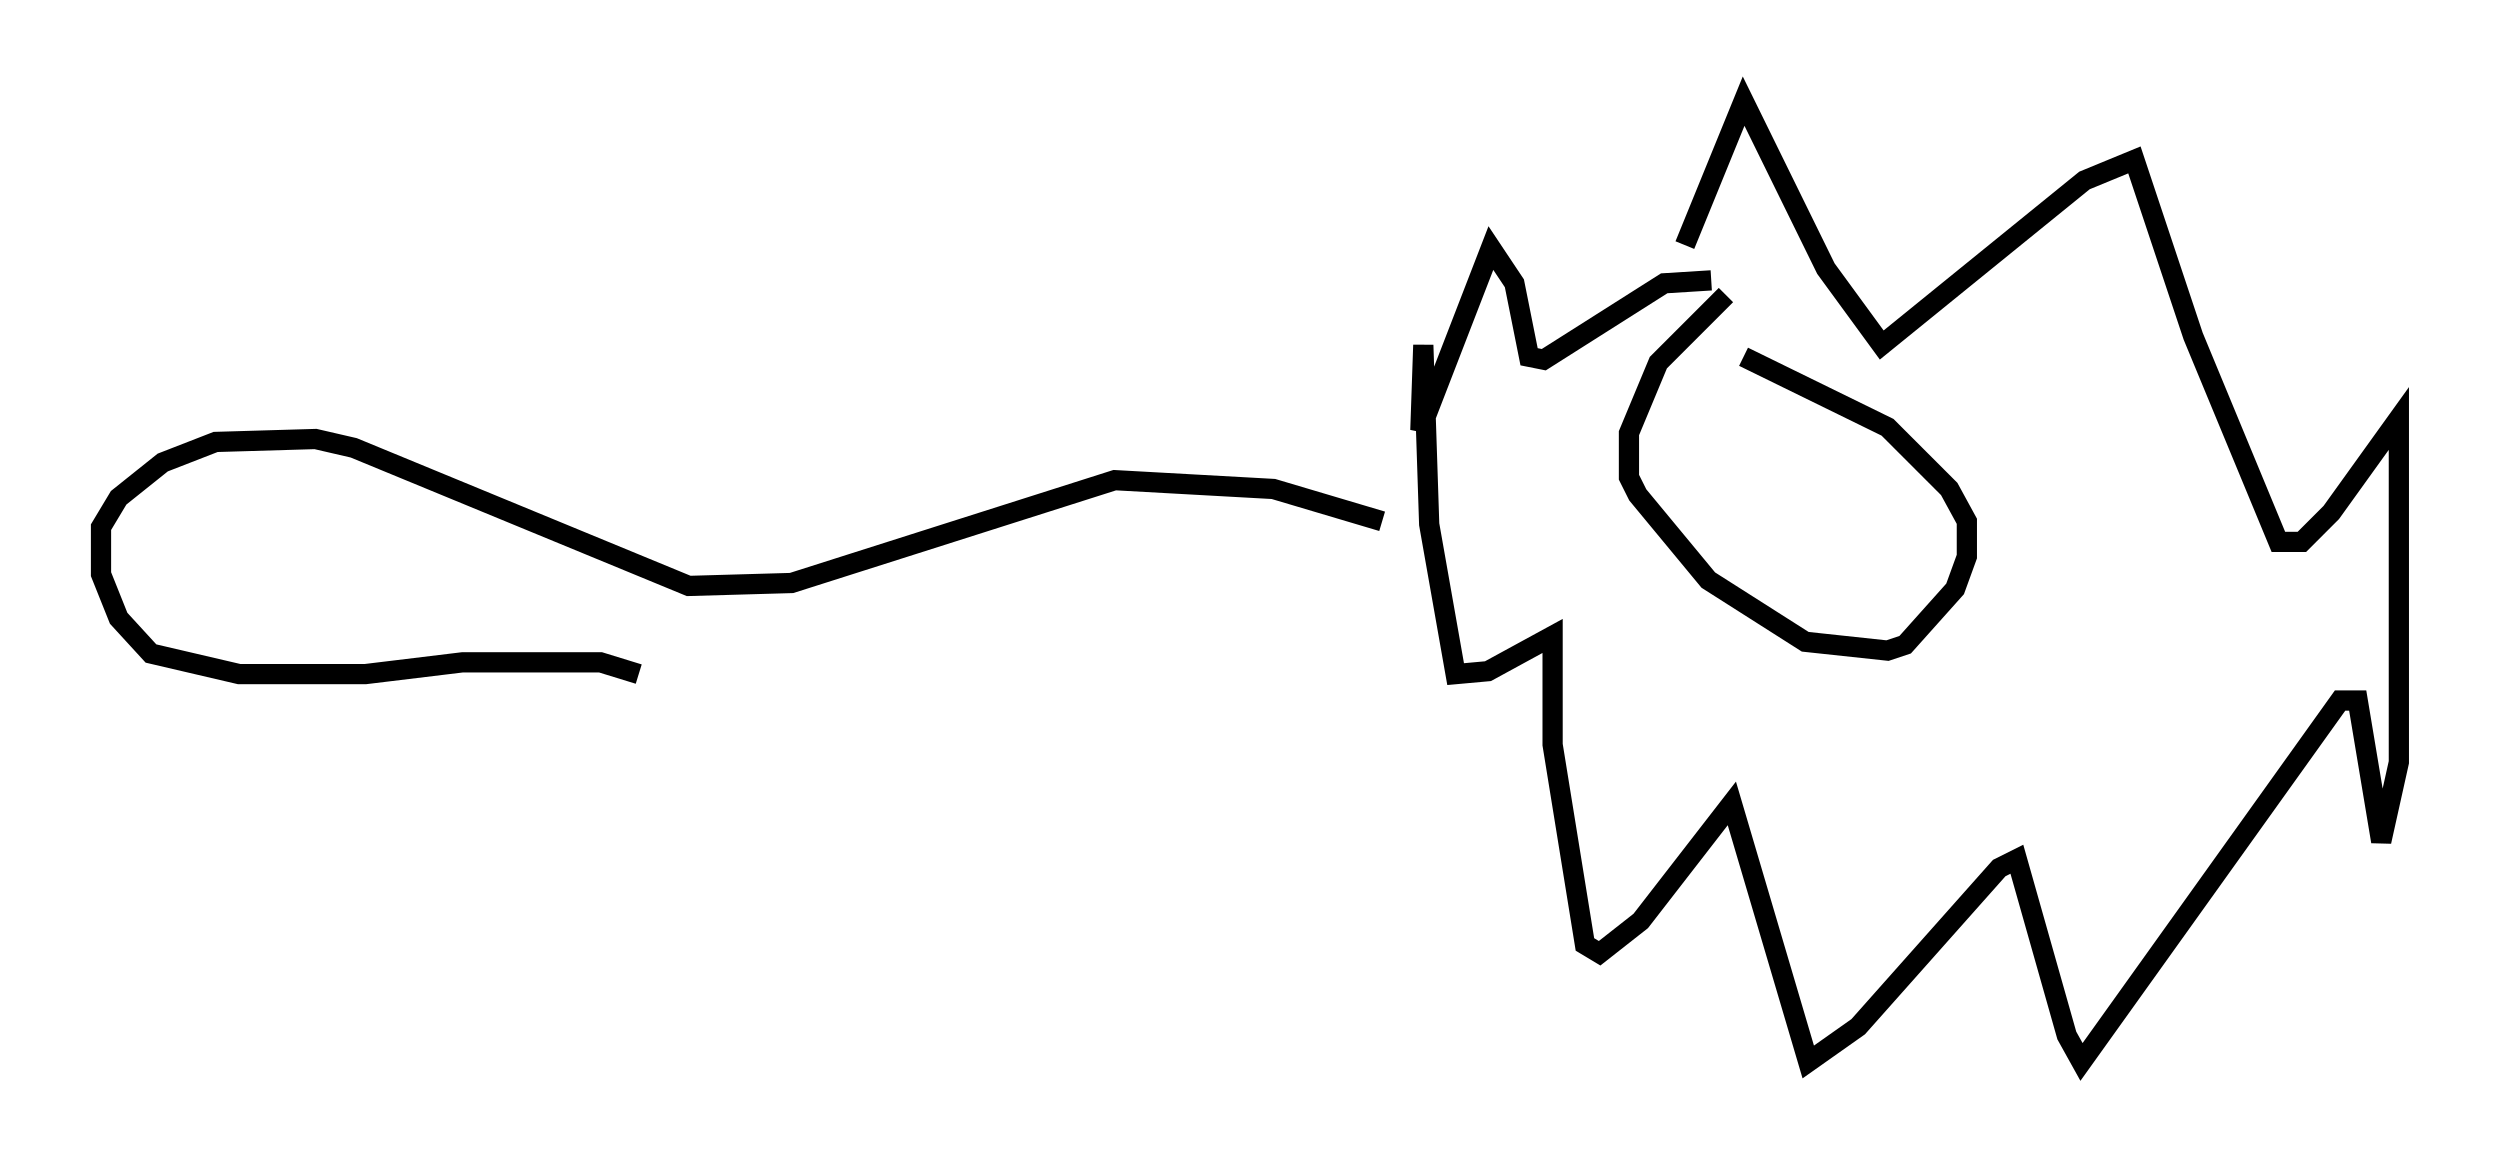 <?xml version="1.0" encoding="utf-8" ?>
<svg baseProfile="full" height="57.497" version="1.1" width="123.586" xmlns="http://www.w3.org/2000/svg" xmlns:ev="http://www.w3.org/2001/xml-events" xmlns:xlink="http://www.w3.org/1999/xlink"><defs /><rect fill="white" height="57.497" width="123.586" x="0" y="0" /><path d="M82.128, 13.86 m1.162, -1.743 l2.905, -7.117 4.067, 8.279 l2.76, 3.777 10.022, -8.134 l2.469, -1.017 2.905, 8.715 l4.212, 10.168 1.162, 0.0 l1.453, -1.453 3.341, -4.648 l0.0, 16.994 -0.872, 3.922 l-1.162, -6.972 -0.872, 0.0 l-12.782, 17.866 -0.726, -1.307 l-2.469, -8.715 -0.872, 0.436 l-6.972, 7.844 -2.469, 1.743 l-3.777, -12.782 -4.503, 5.81 l-2.034, 1.598 -0.726, -0.436 l-1.598, -9.877 0.0, -5.374 l-3.196, 1.743 -1.598, 0.145 l-1.307, -7.408 -0.291, -8.86 l-0.145, 4.212 3.486, -9.006 l1.162, 1.743 0.726, 3.631 l0.726, 0.145 5.955, -3.777 l2.324, -0.145 m0.726, 0.726 l-3.341, 3.341 -1.453, 3.486 l0.0, 2.179 0.436, 0.872 l3.486, 4.212 4.793, 3.05 l4.067, 0.436 0.872, -0.291 l2.469, -2.76 0.581, -1.598 l0.0, -1.743 -0.872, -1.598 l-3.05, -3.05 -7.117, -3.486 m-17.866, 8.134 l-5.374, -1.598 -7.844, -0.436 l-15.978, 5.084 -5.084, 0.145 l-16.559, -6.827 -1.888, -0.436 l-4.939, 0.145 -2.615, 1.017 l-2.179, 1.743 -0.872, 1.453 l0.0, 2.324 0.872, 2.179 l1.598, 1.743 4.358, 1.017 l6.246, 0.0 4.793, -0.581 l6.827, 0.0 1.888, 0.581 " fill="none" stroke="black" stroke-width="1" /></svg>
